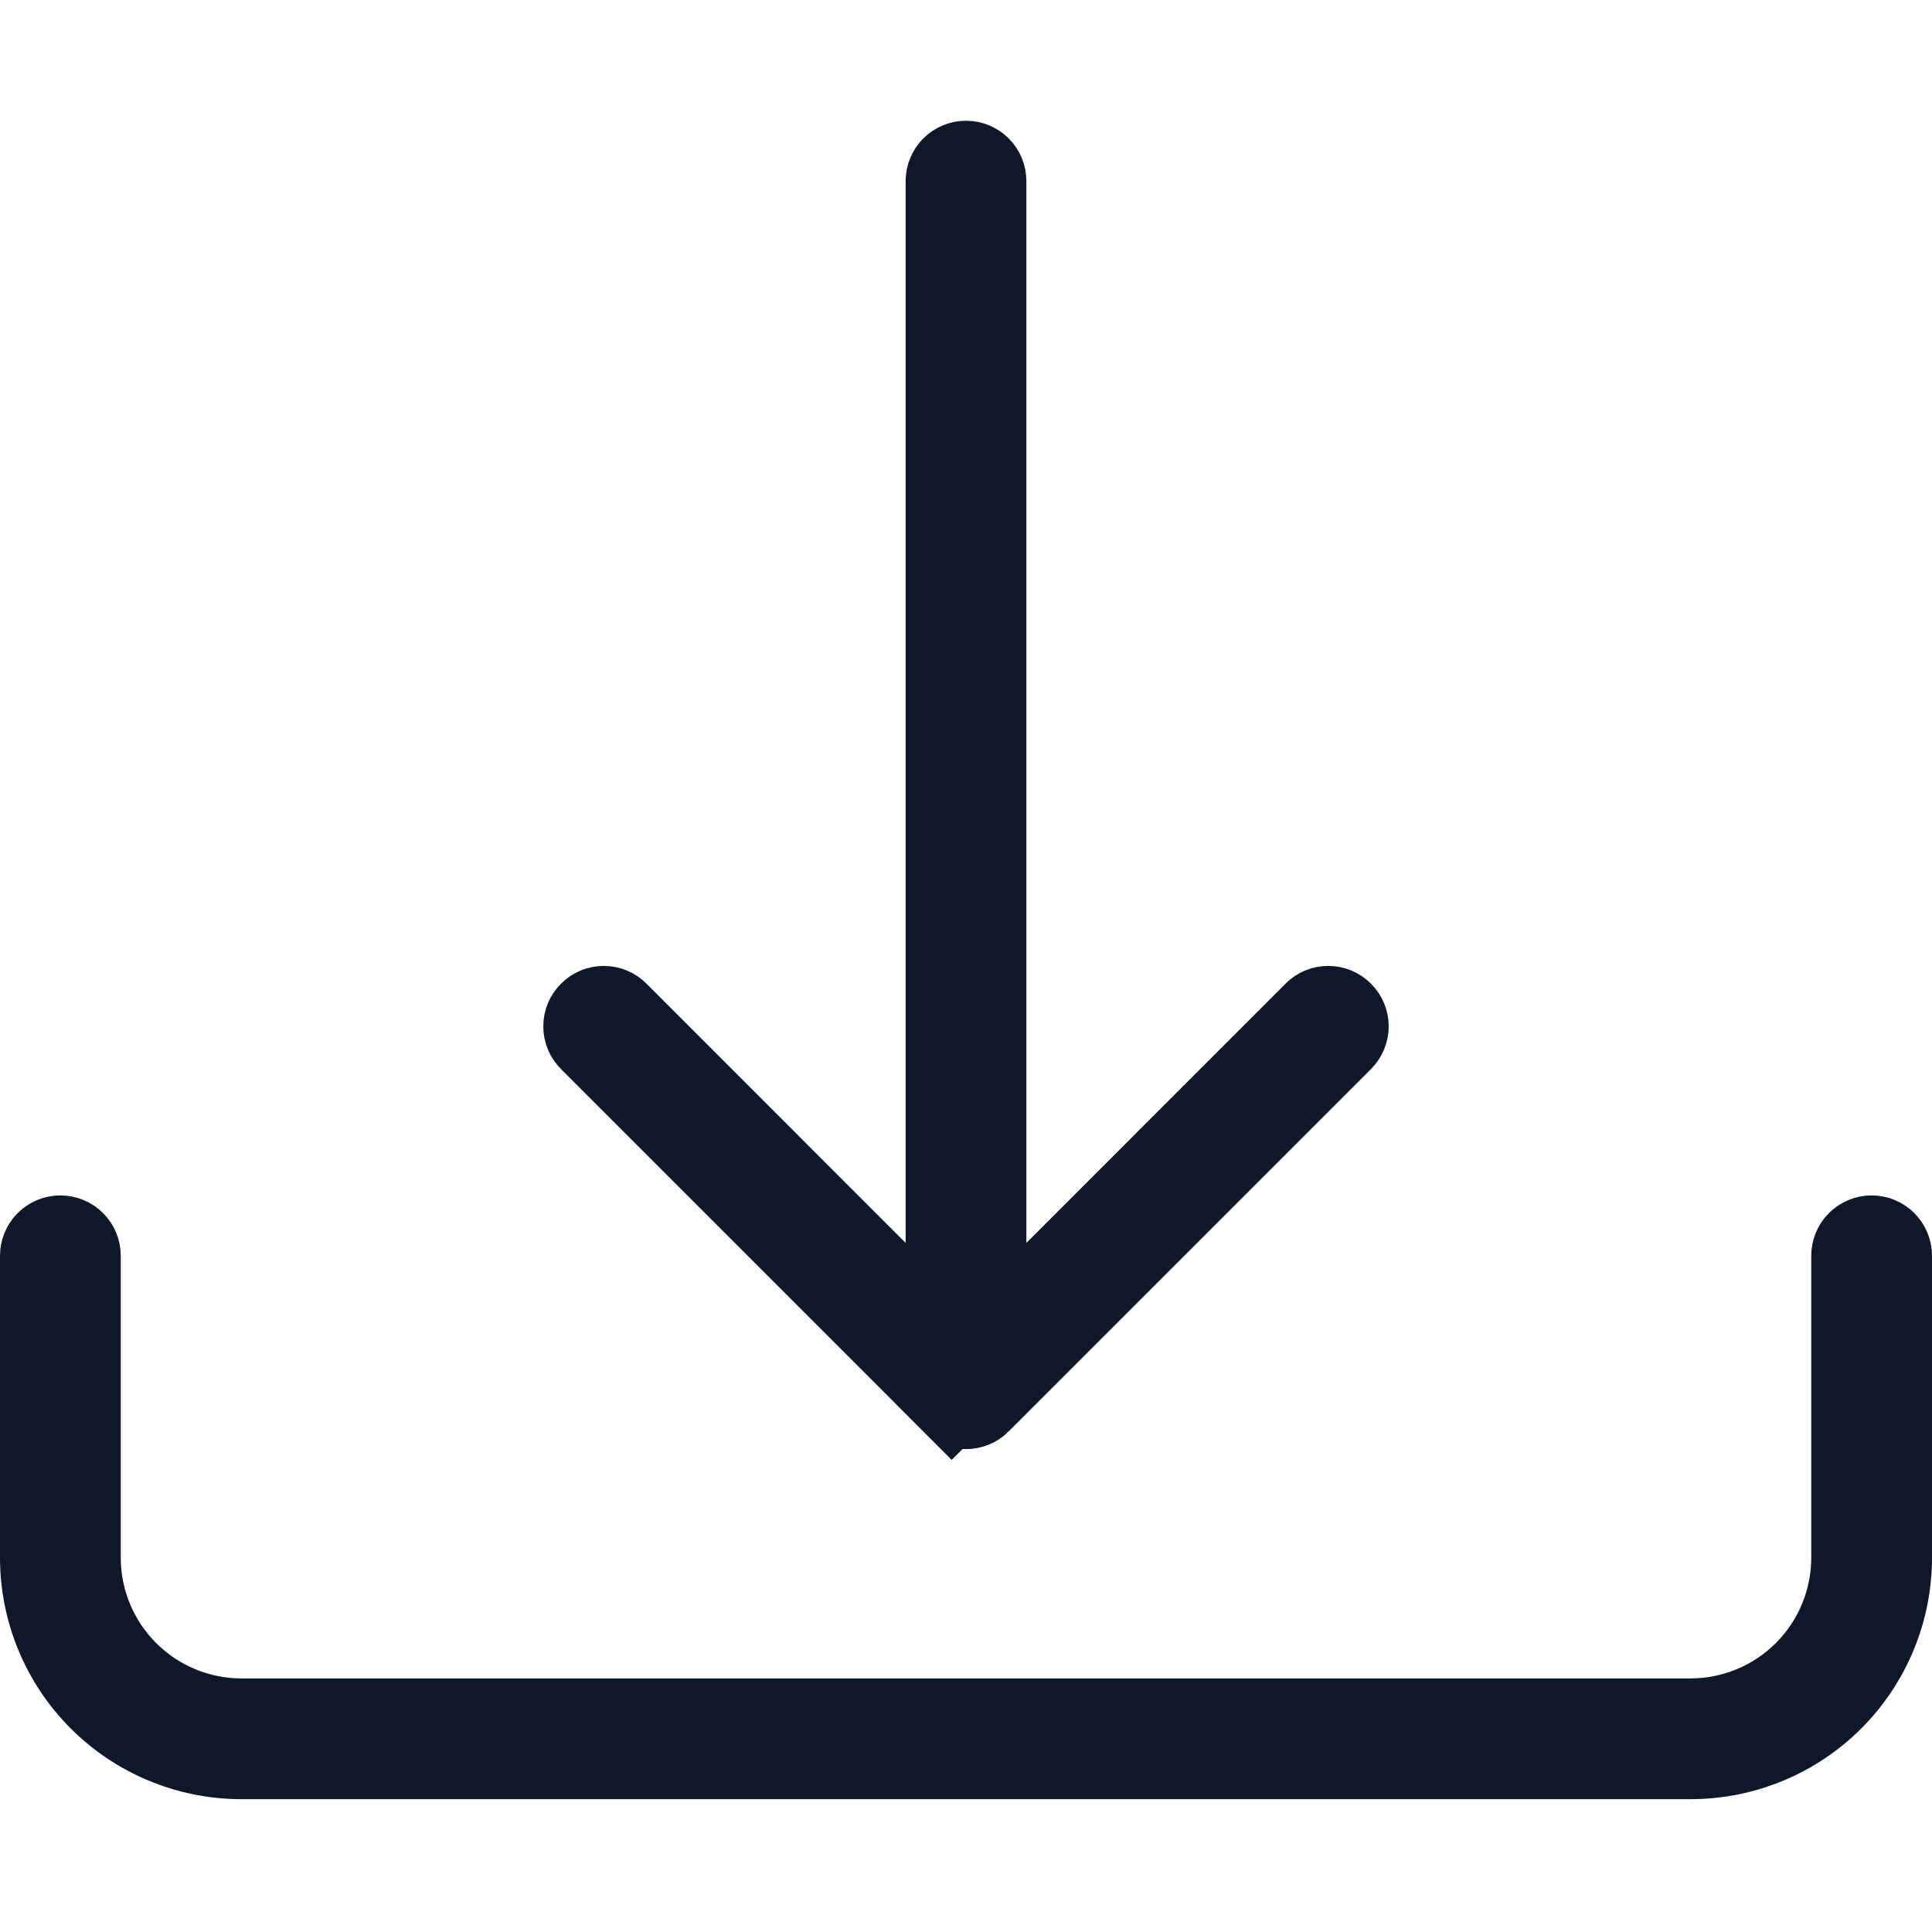 <svg width="24" height="24" viewBox="0 0 24 24" fill="none" xmlns="http://www.w3.org/2000/svg">
<path d="M0.75 15.35C0.816 15.35 0.88 15.376 0.927 15.423C0.974 15.47 1 15.534 1 15.6V19.35C1 19.88 1.211 20.389 1.586 20.764C1.961 21.139 2.47 21.35 3 21.35H21C21.53 21.35 22.039 21.139 22.414 20.764C22.789 20.389 23 19.88 23 19.35V15.6C23 15.534 23.026 15.47 23.073 15.423C23.12 15.376 23.184 15.35 23.25 15.35C23.316 15.35 23.38 15.376 23.427 15.423C23.474 15.47 23.5 15.534 23.5 15.6V19.35C23.5 20.013 23.237 20.649 22.768 21.118C22.299 21.587 21.663 21.85 21 21.85H3C2.337 21.85 1.701 21.587 1.232 21.118C0.763 20.649 0.5 20.013 0.5 19.35V15.6C0.5 15.534 0.526 15.47 0.573 15.423C0.62 15.376 0.684 15.35 0.75 15.35Z" stroke="#0F172A"/>
<path d="M12.177 17.427L12.177 17.428C12.154 17.451 12.126 17.47 12.096 17.482C12.065 17.495 12.033 17.501 12 17.501C11.967 17.501 11.935 17.495 11.904 17.482C11.874 17.47 11.846 17.451 11.823 17.428L11.469 17.781L11.823 17.427L7.323 12.927C7.275 12.88 7.249 12.817 7.249 12.75C7.249 12.683 7.275 12.62 7.323 12.573C7.37 12.525 7.433 12.499 7.5 12.499C7.567 12.499 7.63 12.525 7.677 12.573L10.896 15.793L11.75 16.647V15.44V2.25C11.75 2.184 11.776 2.12 11.823 2.073C11.87 2.026 11.934 2 12 2C12.066 2 12.13 2.026 12.177 2.073C12.224 2.12 12.25 2.184 12.25 2.25V15.44V16.647L13.104 15.793L16.323 12.573C16.37 12.525 16.433 12.499 16.5 12.499C16.567 12.499 16.63 12.525 16.677 12.573C16.724 12.62 16.751 12.683 16.751 12.75C16.751 12.817 16.724 12.88 16.677 12.927L12.177 17.427Z" stroke="#0F172A"/>
</svg>
